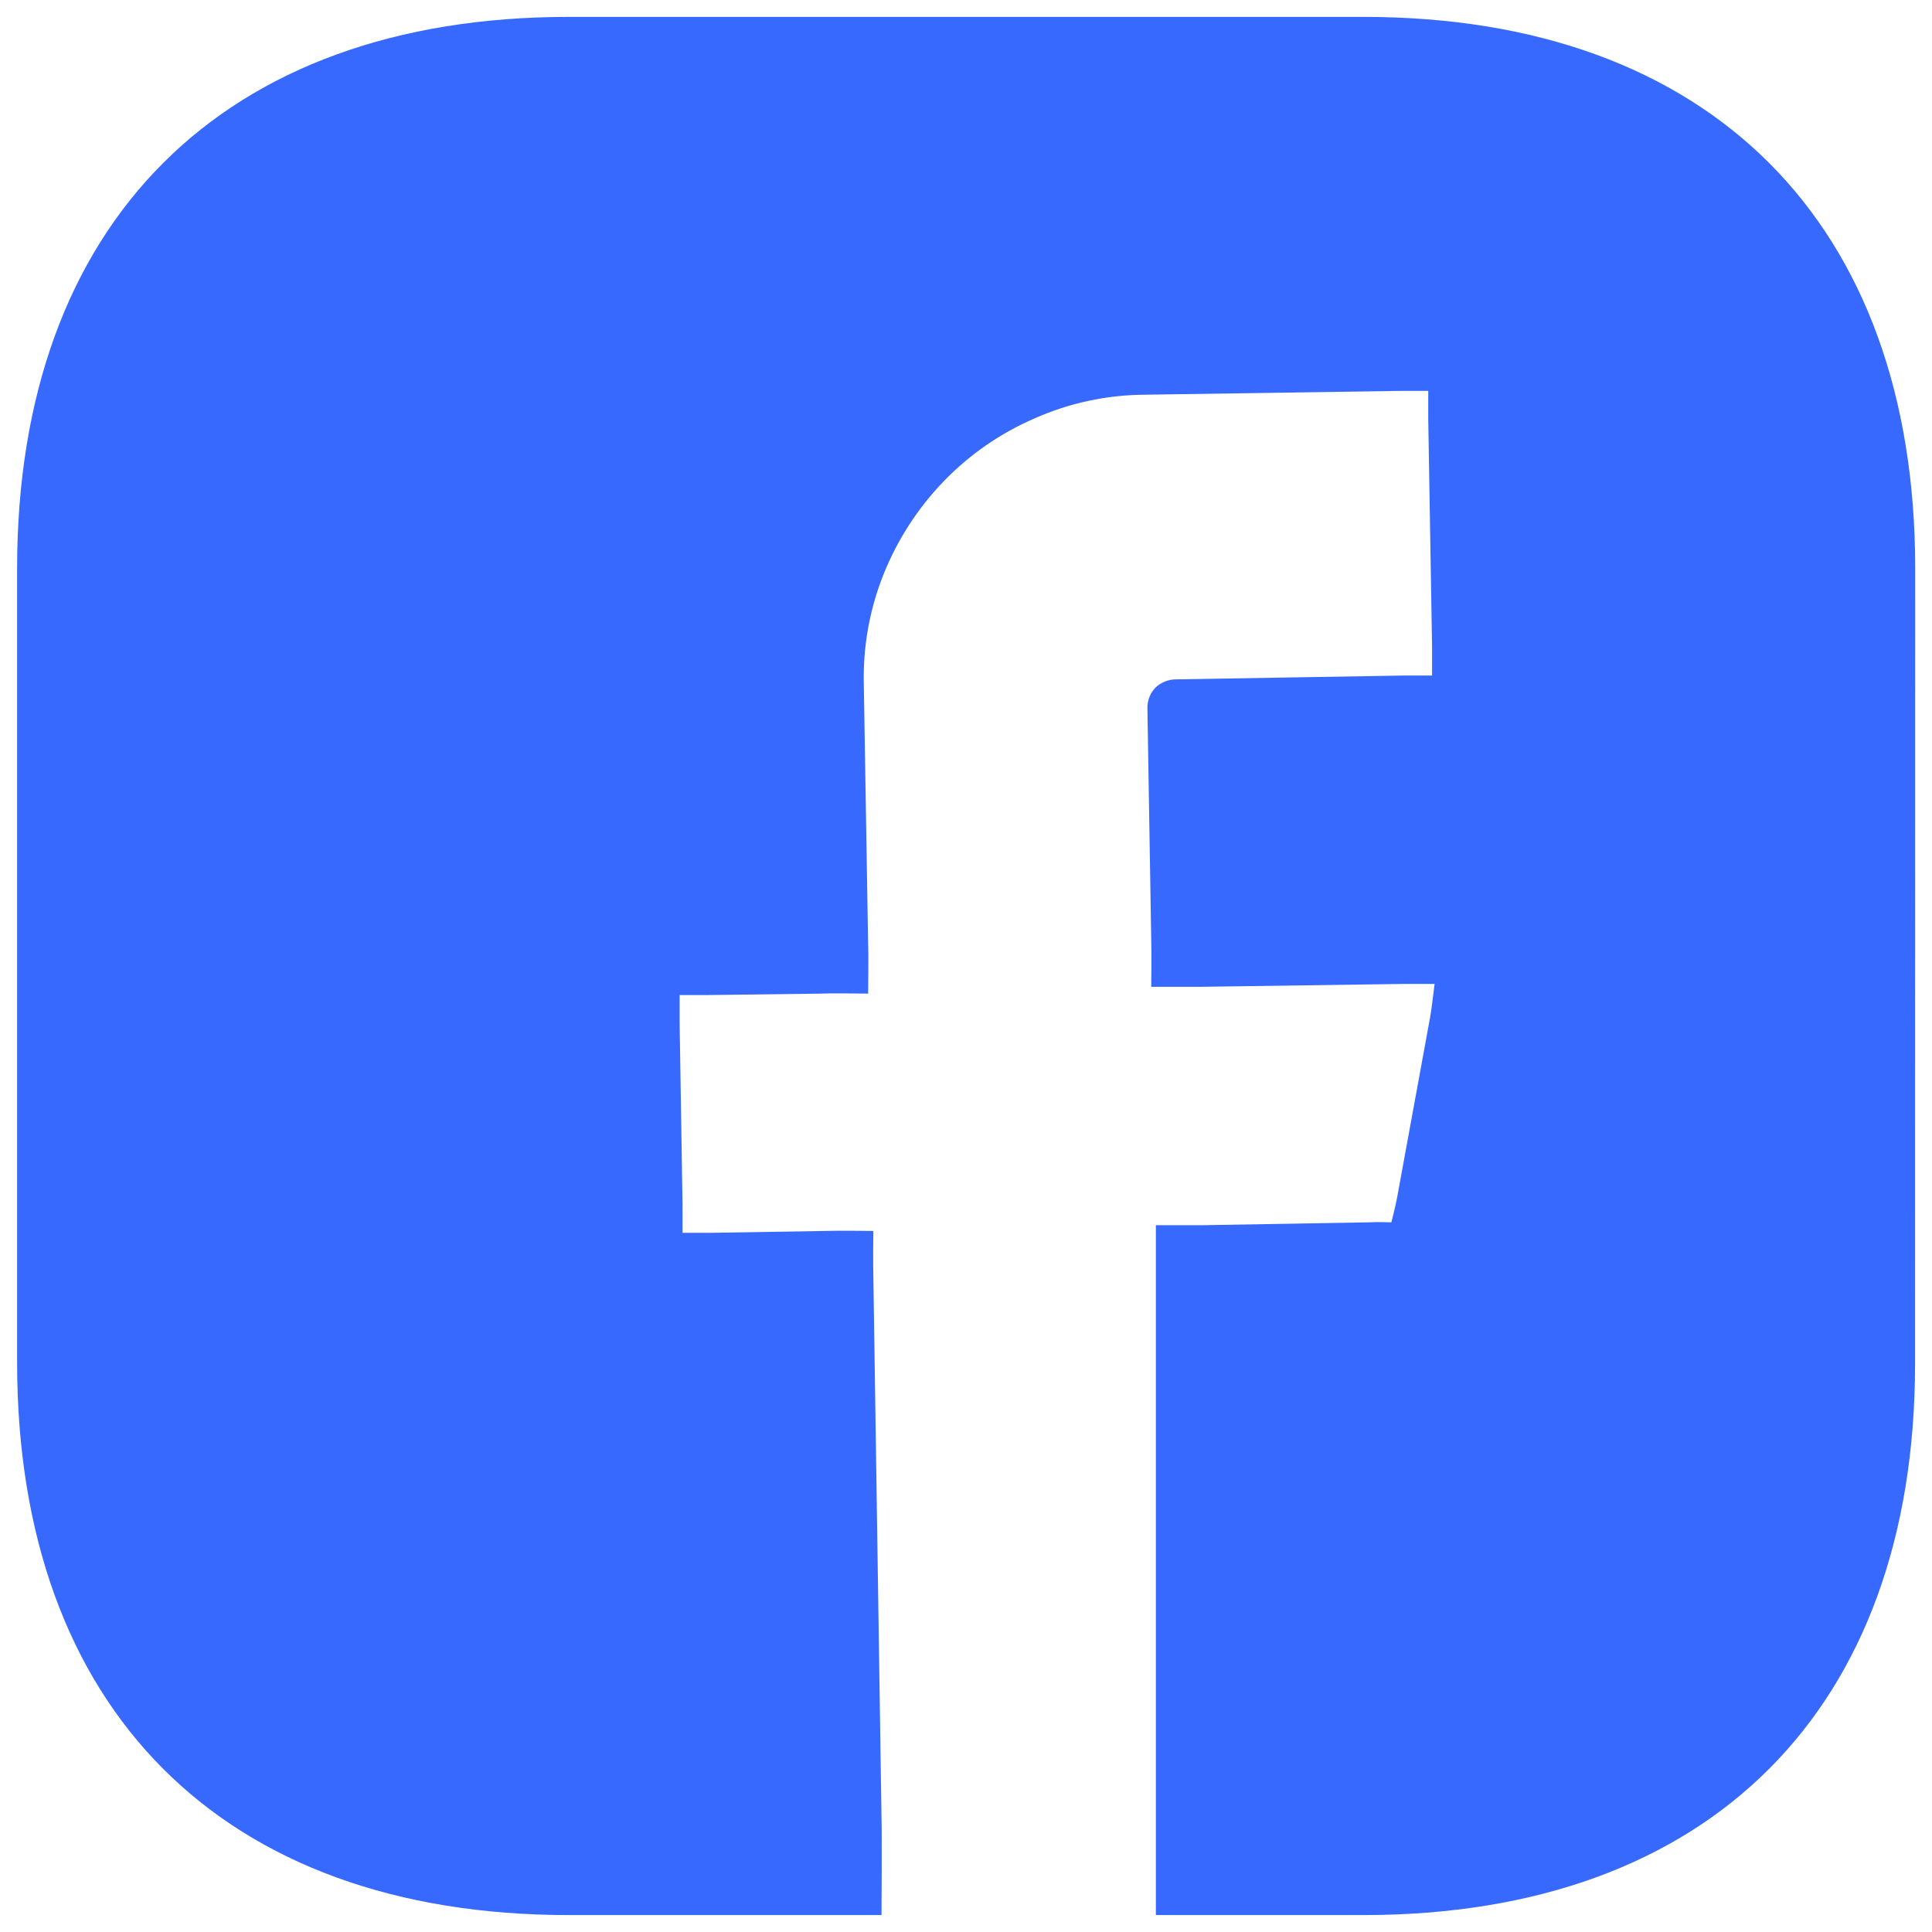 <svg width="55" height="55" viewBox="0 0 55 55" fill="none" xmlns="http://www.w3.org/2000/svg">
<path d="M54.518 38.817C54.518 48.662 48.662 54.518 38.816 54.518H32.905V34.879H34.227L38.98 34.797C39.171 34.783 39.61 34.797 39.61 34.797C39.61 34.797 39.733 34.307 39.768 34.117L40.713 28.956C40.739 28.847 40.84 28.011 40.84 28.011H39.909L34.148 28.093H32.773C32.773 28.093 32.787 27.125 32.773 26.758L32.664 20.143C32.665 19.93 32.748 19.725 32.896 19.572C33.055 19.423 33.264 19.34 33.482 19.34L39.965 19.231H40.768V18.414L40.659 11.931V11.128H39.856L32.557 11.237C31.492 11.247 30.44 11.474 29.466 11.905C28.488 12.325 27.604 12.936 26.865 13.702C26.126 14.467 25.544 15.369 25.15 16.357C24.755 17.348 24.565 18.409 24.591 19.476L24.714 26.897C24.728 27.073 24.714 28.286 24.714 28.286C24.714 28.286 23.57 28.272 23.392 28.286L20.151 28.327H19.348V29.145L19.43 34.279V35.096H20.233L23.474 35.043C23.843 35.029 24.863 35.043 24.863 35.043C24.863 35.043 24.849 36.01 24.863 36.364L25.095 51.766C25.109 52.121 25.095 54.518 25.095 54.518H16.188C6.343 54.518 0.487 48.662 0.487 38.788V16.182C0.487 6.337 6.343 0.481 16.188 0.481H38.821C48.666 0.481 54.522 6.337 54.522 16.182L54.518 38.817Z" fill="#3869FF"/>
</svg>
